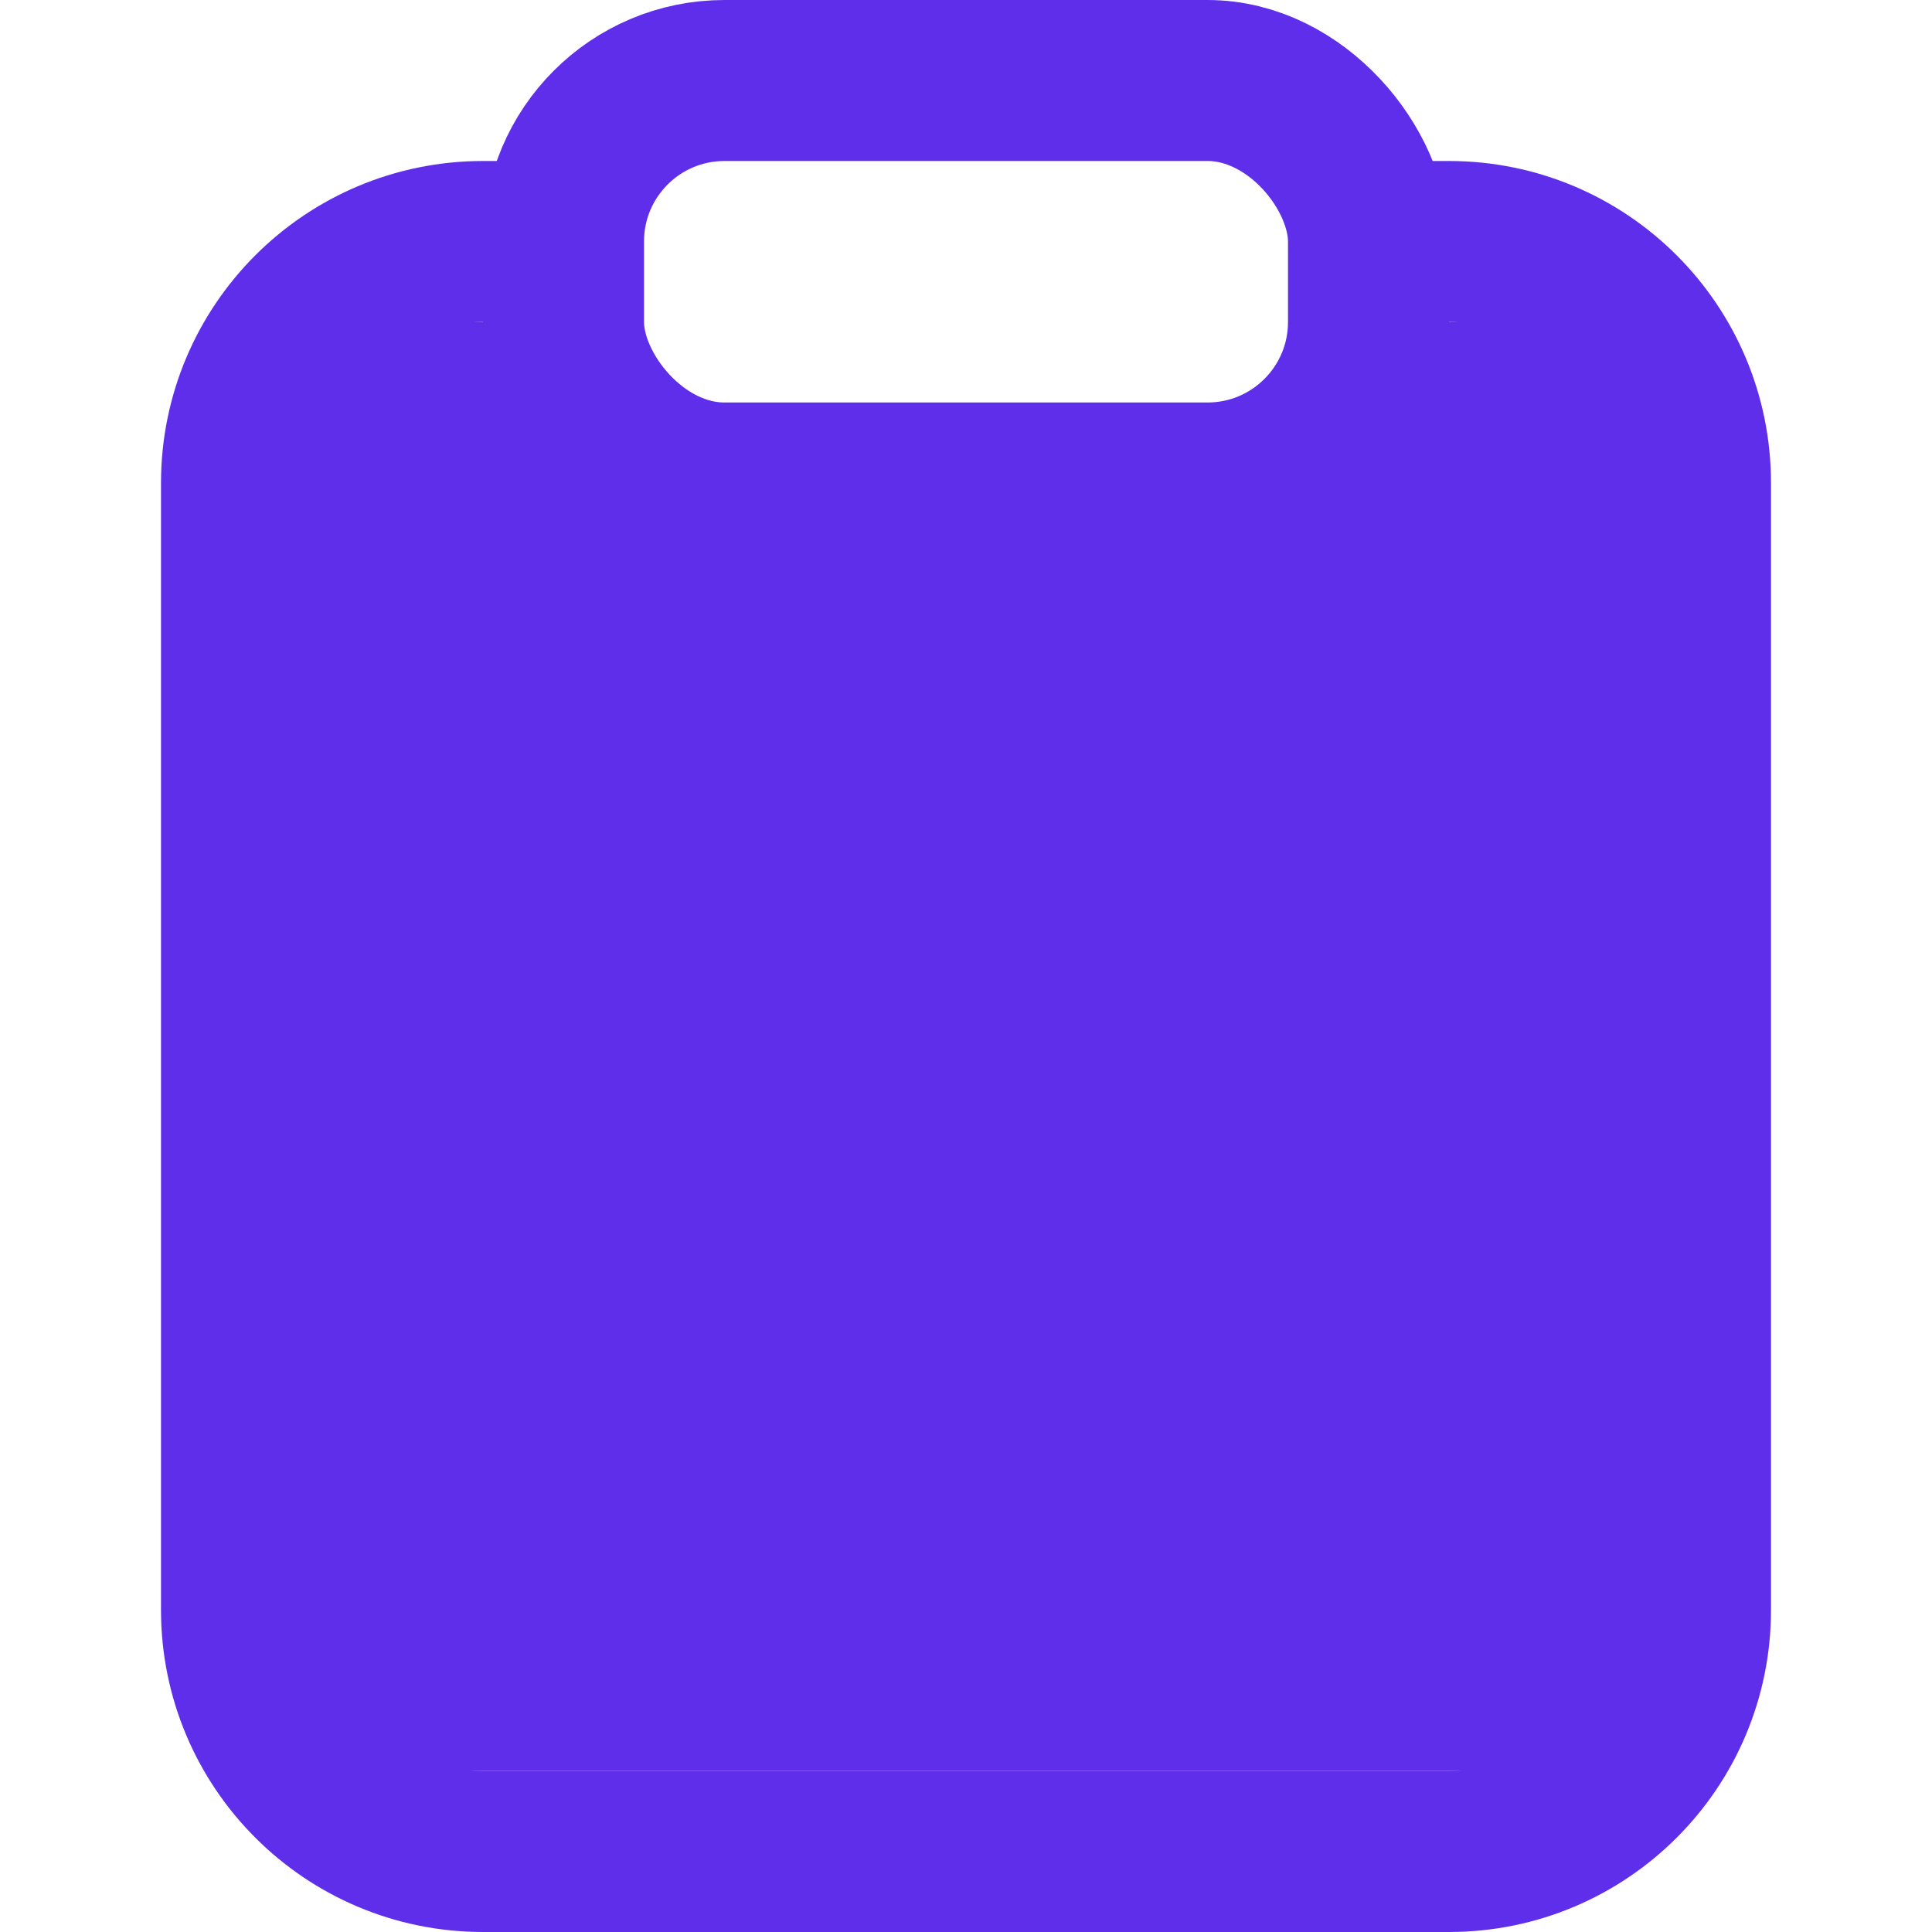 <svg width="24" height="24" viewBox="0 0 24 24" fill="none" xmlns="http://www.w3.org/2000/svg">
<path d="M7 3H6C4.343 3 3 4.343 3 6V20C3 21.657 4.343 23 6 23H18C19.657 23 21 21.657 21 20V6C21 4.343 19.657 3 18 3H17" stroke="#5F2EEA" stroke-width="2"/>
<path d="M4 4H7.5L8 5.652H16L16.5 4H21L20.5 22H3.5L4 4Z" fill="#5F2EEA"/>
<rect x="7" y="1" width="10" height="5" rx="2" stroke="#5F2EEA" stroke-width="2"/>
</svg>
